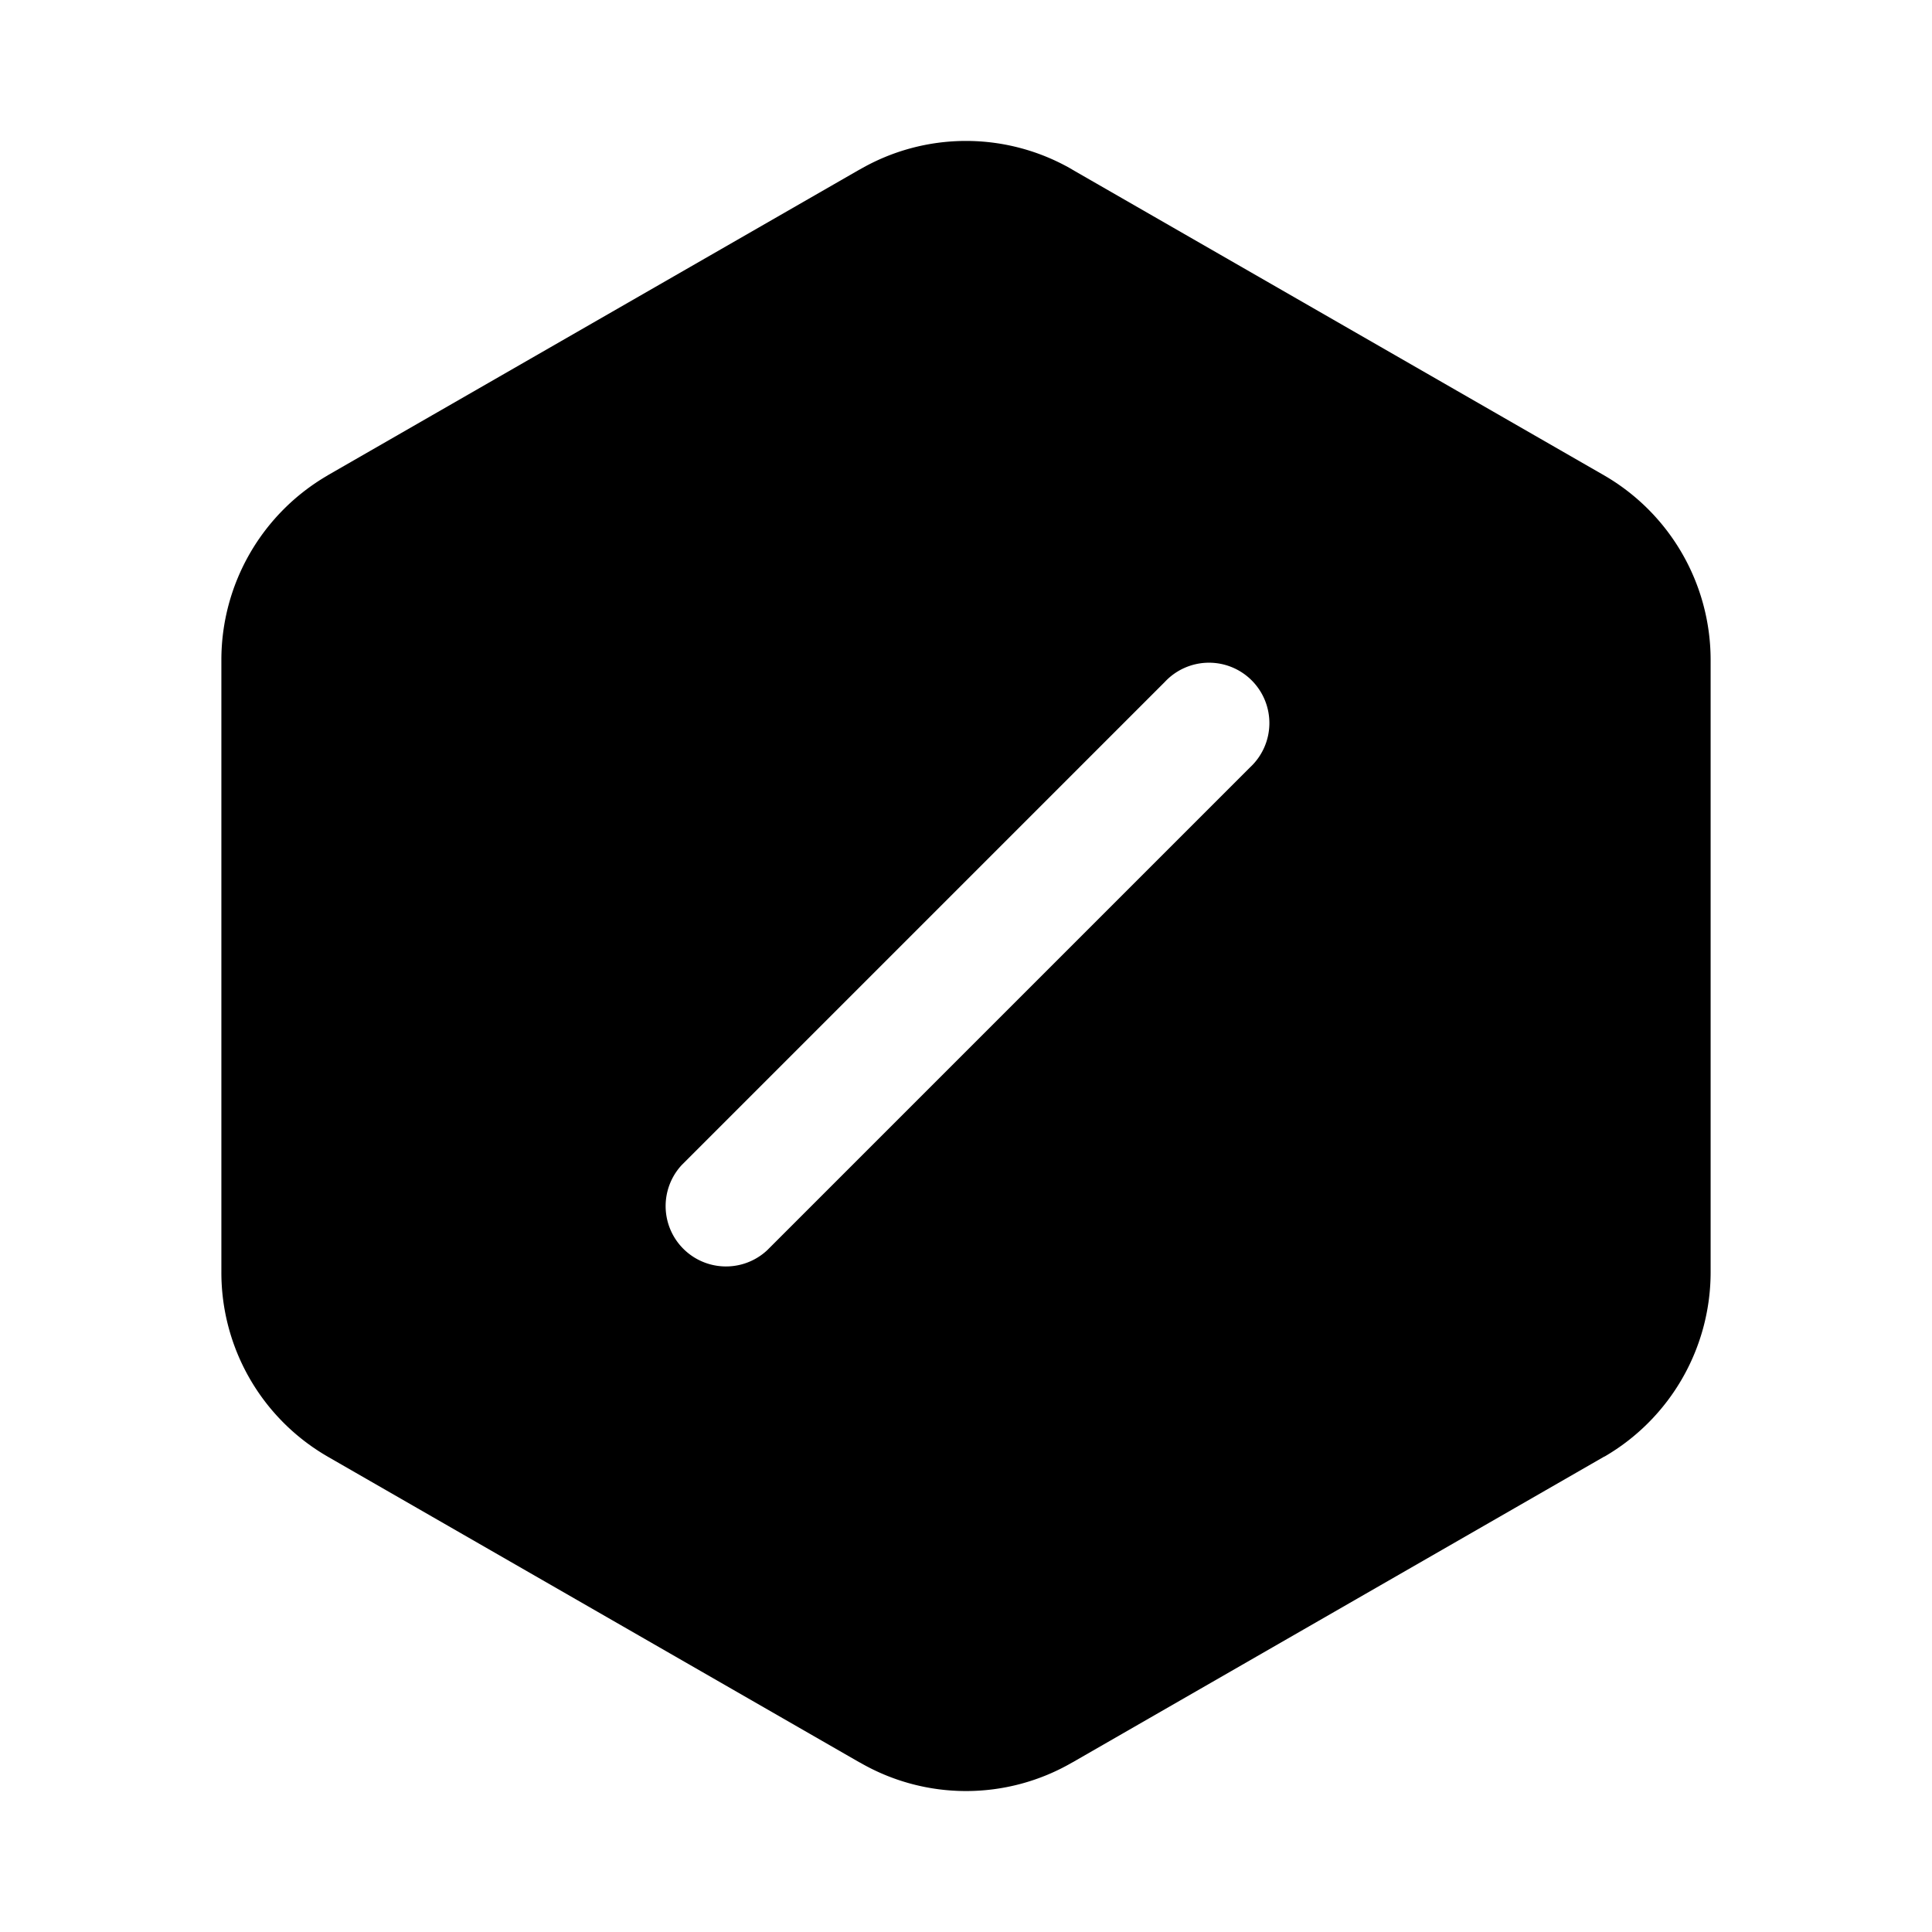 <svg width="24" height="24" fill="currentColor" viewBox="0 0 24 24" xmlns="http://www.w3.org/2000/svg"><path d="m10.68 2.105-6.61 3.8-.002.002A2.65 2.65 0 0 0 2.75 8.198v7.603a2.64 2.64 0 0 0 1.318 2.292l.003.002 6.608 3.799h.002a2.63 2.63 0 0 0 2.639 0h.001l6.608-3.8h.003A2.65 2.65 0 0 0 21.25 15.8V8.2a2.65 2.65 0 0 0-1.318-2.292l-6.61-3.8-.002-.002a2.63 2.63 0 0 0-2.64 0m4.85 7.425-6 6a.75.75 0 0 1-1.06-1.06l6-6a.75.75 0 1 1 1.06 1.06"/></svg>